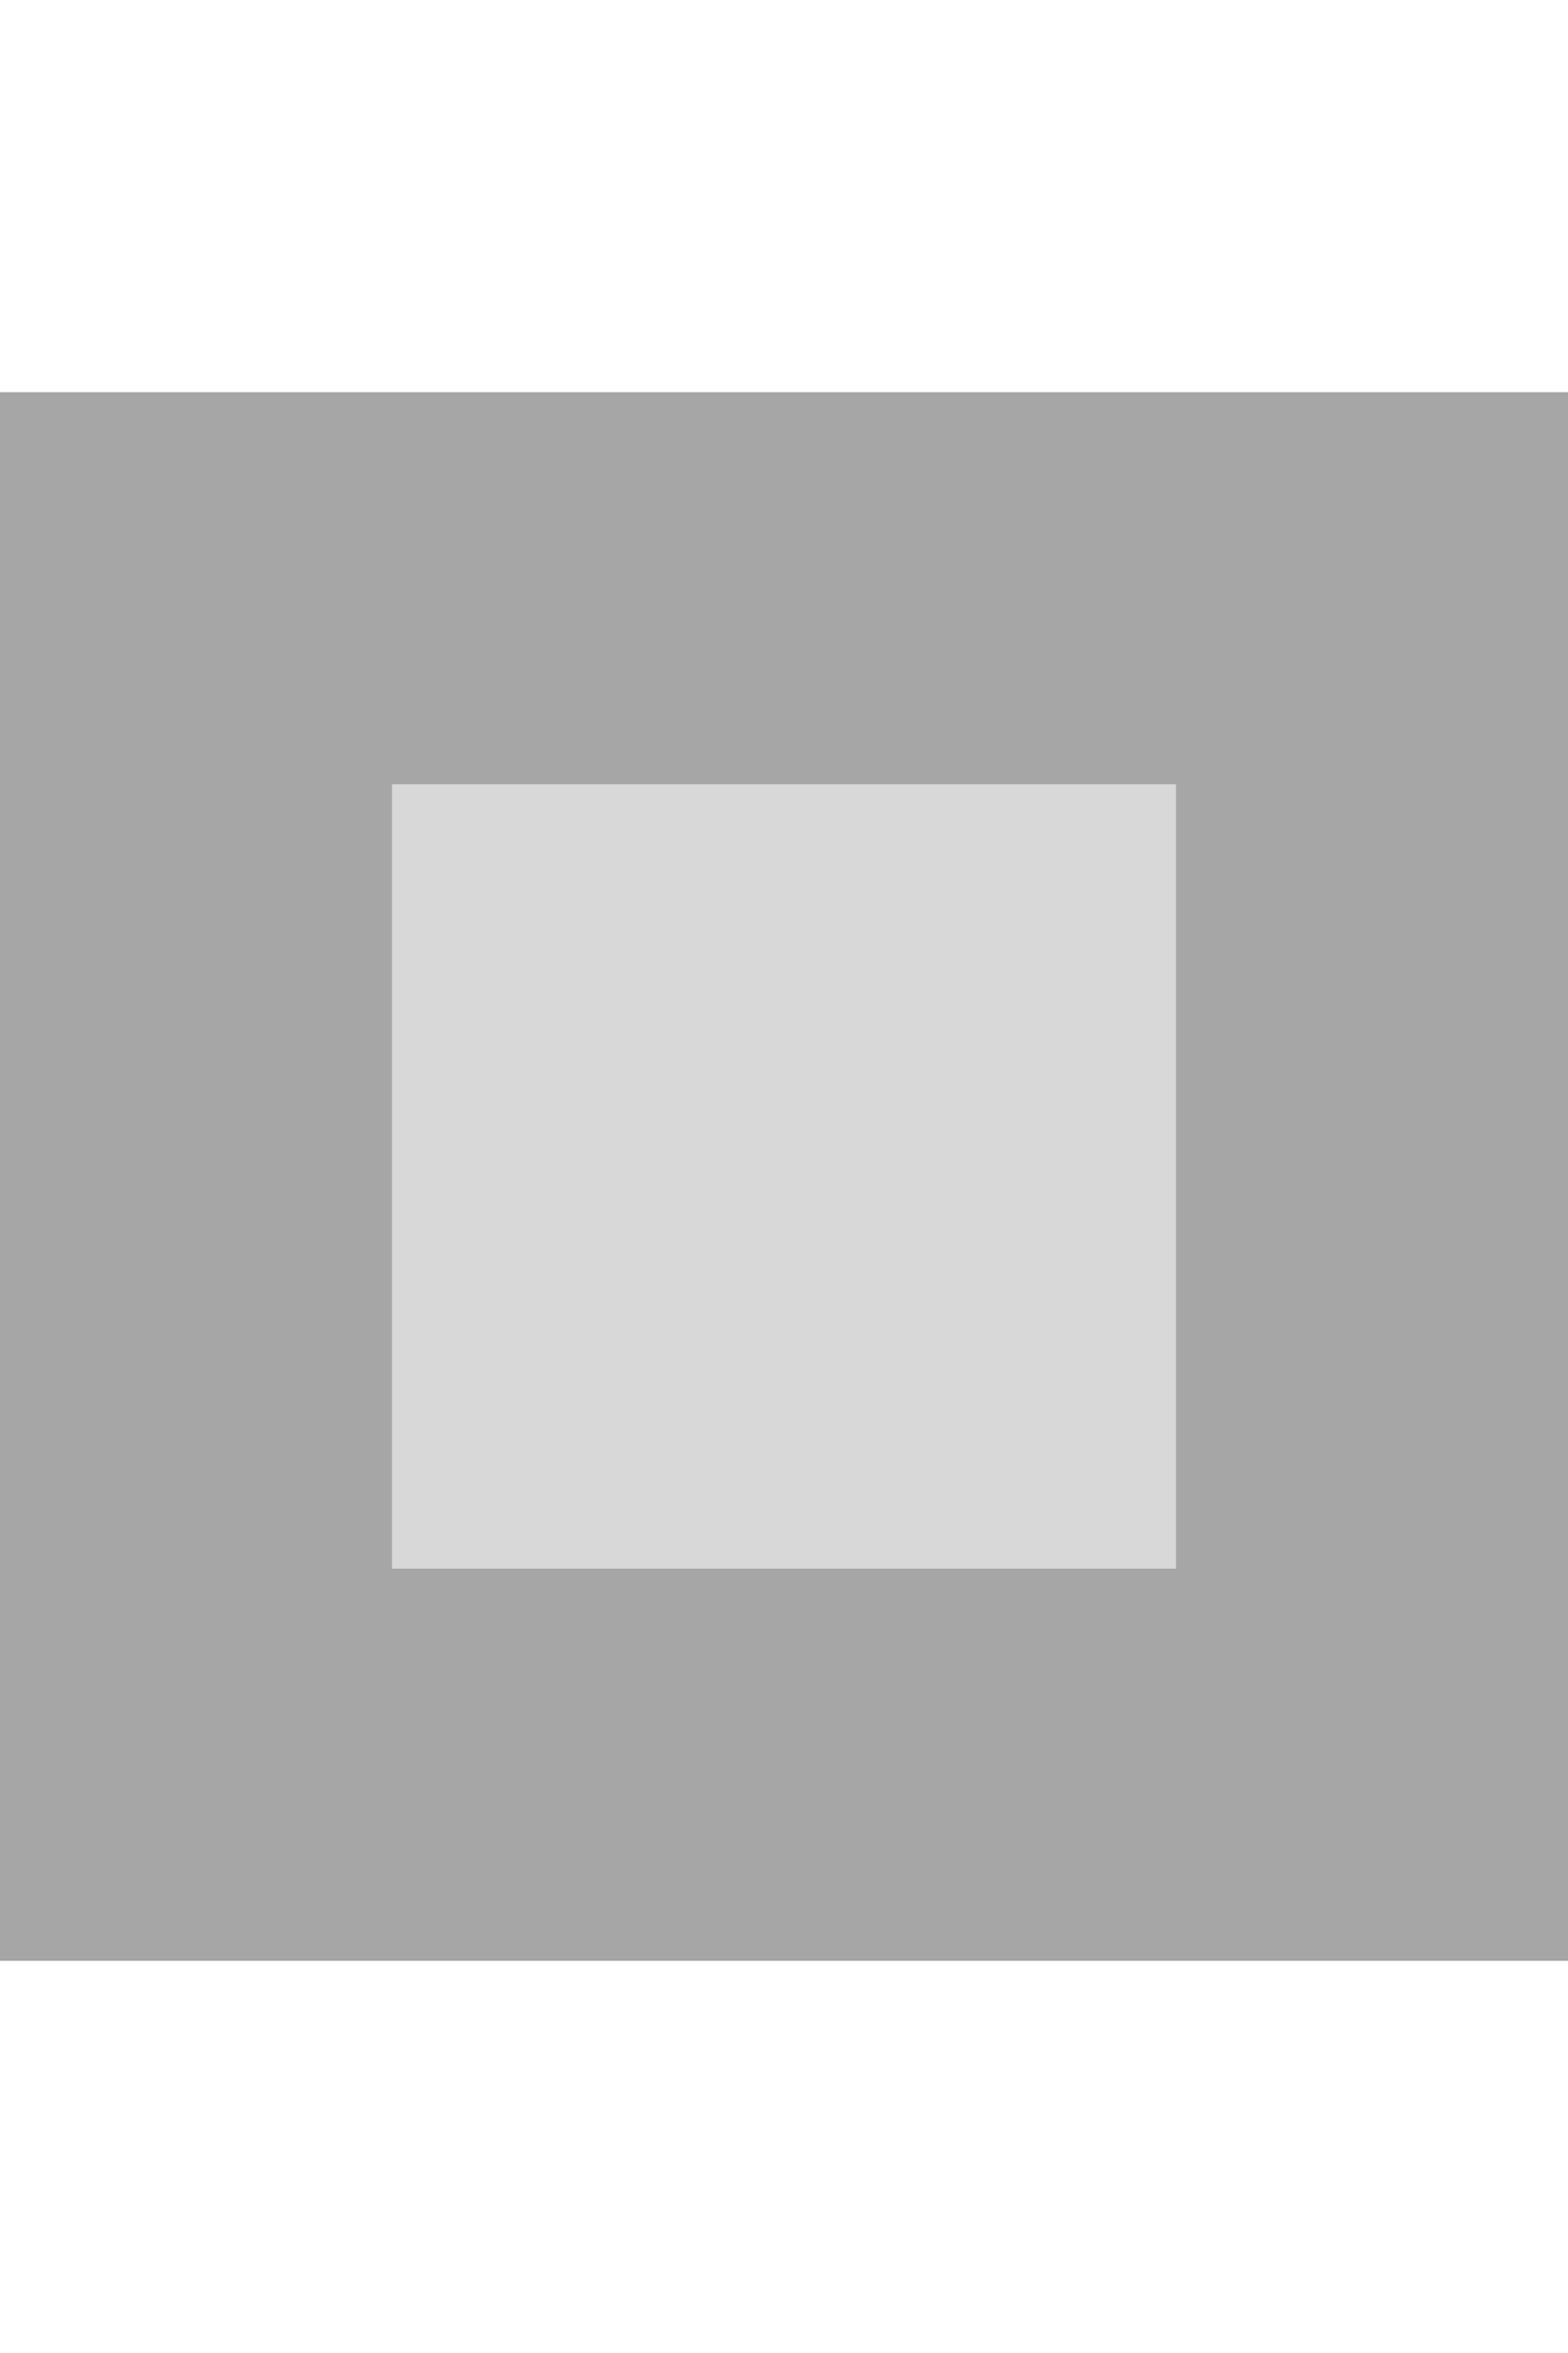 <?xml version="1.0" encoding="UTF-8" standalone="no"?>
<svg
   xmlns:dc="http://purl.org/dc/elements/1.1/"
   xmlns:cc="http://creativecommons.org/ns#"
   xmlns:rdf="http://www.w3.org/1999/02/22-rdf-syntax-ns#"
   xmlns:svg="http://www.w3.org/2000/svg"
   xmlns="http://www.w3.org/2000/svg"
   version="1.1"
   id="svg2"
   viewBox="0 0 4 6">
  <defs
     id="defs10" />
  <path
     style="fill:#000000;opacity:0.35"
     id="path4"
     fill-rule="evenodd"
     fill="#c6c6c6"
     d="M 0,1 V 2 4 5 H 1 4 V 4 1 H 1 0 z M 1,2 H 3 V 4 H 1 V 2 z" />
  <path
     id="path6"
     fill="#b3b3b3"
     opacity="0.5"
     d="M 1 2 H 3 V 4 H 1 z" />
</svg>

